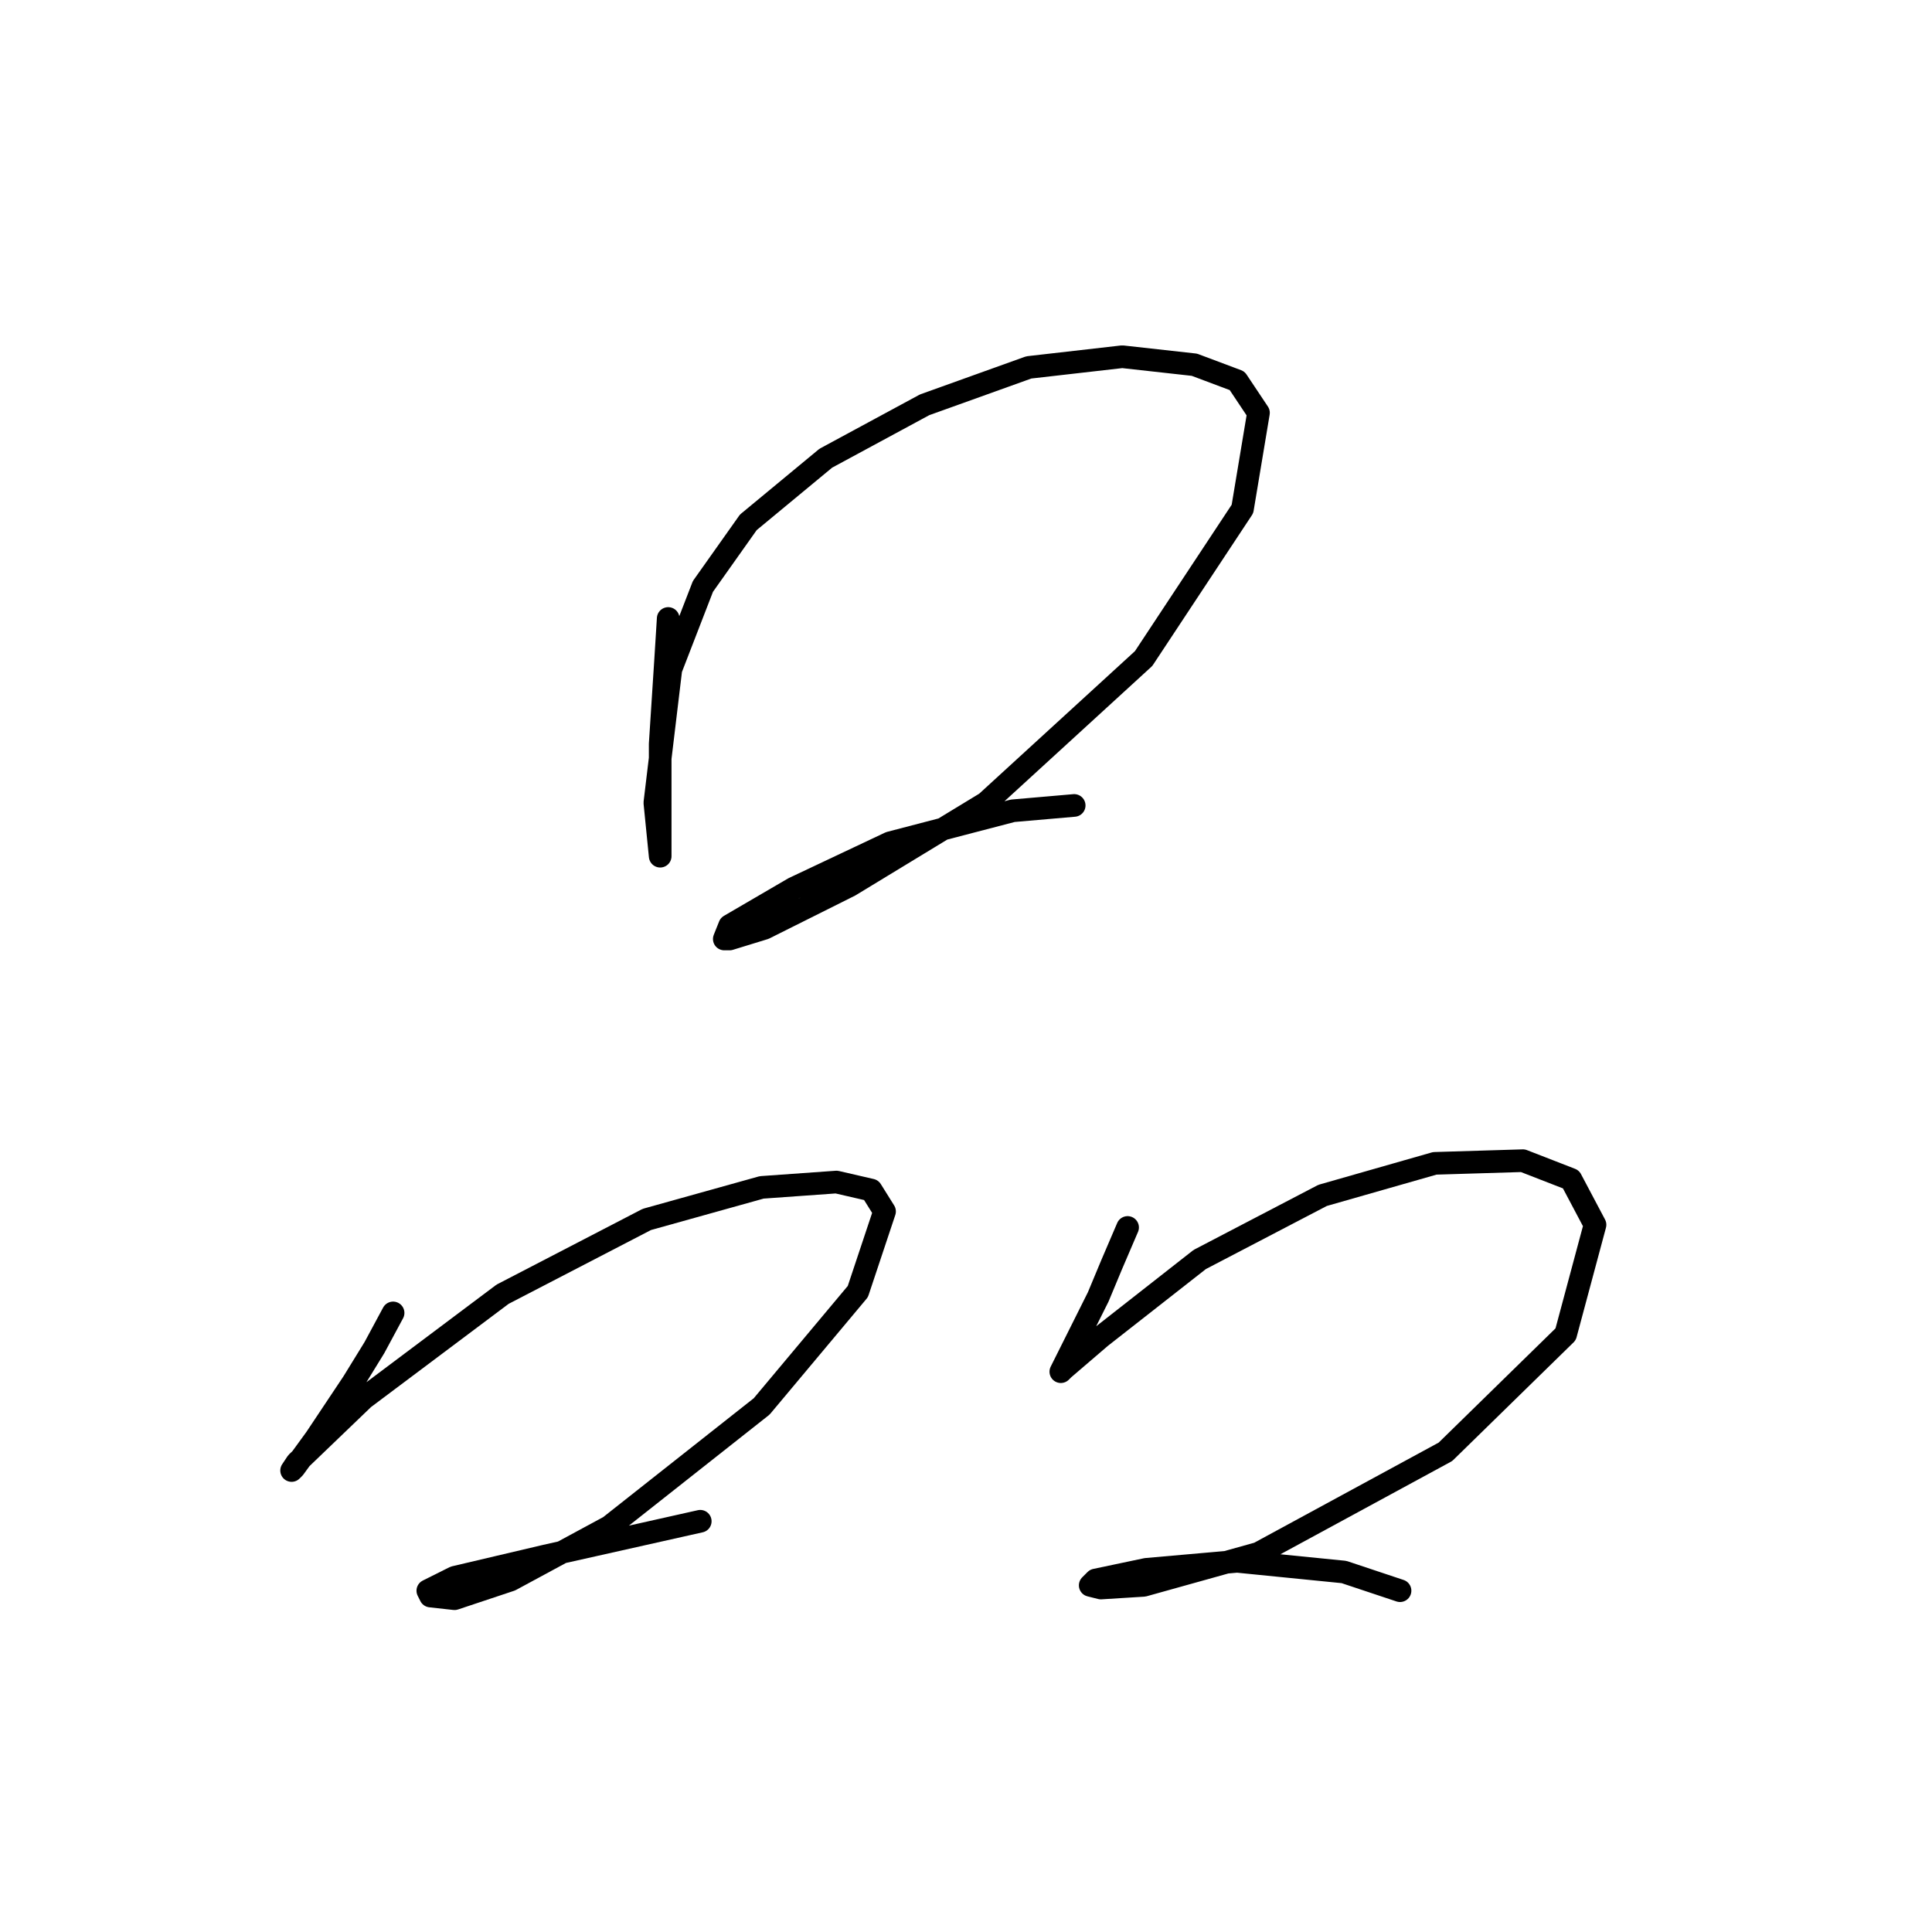 <?xml version="1.0" standalone="no"?>
    <svg width="256" height="256" xmlns="http://www.w3.org/2000/svg" version="1.1">
    <polyline stroke="black" stroke-width="3" stroke-linecap="round" fill="transparent" stroke-linejoin="round" points="88.54 81.952 88.186 87.614 87.478 98.586 87.478 103.186 87.478 106.726 87.478 111.68 87.478 113.45 86.771 106.372 88.894 88.676 93.141 77.705 99.158 69.211 109.421 60.717 122.516 53.639 136.318 48.684 148.705 47.268 158.261 48.33 163.923 50.454 166.755 54.701 164.631 67.441 151.536 87.26 130.656 106.372 112.606 117.343 101.281 123.006 96.68 124.421 95.972 124.421 96.68 122.652 105.174 117.697 117.915 111.68 134.195 107.433 142.335 106.726 142.335 106.726 " />
        <polyline stroke="black" stroke-width="3" stroke-linecap="round" fill="transparent" stroke-linejoin="round" points="52.087 173.969 49.61 178.57 46.779 183.171 41.824 190.603 38.992 194.496 38.639 194.85 39.346 193.788 48.194 185.294 66.598 171.491 85.709 161.582 100.927 157.335 110.837 156.627 115.438 157.689 117.207 160.52 113.668 171.138 100.927 186.356 80.754 202.282 67.659 209.36 60.227 211.837 57.042 211.484 56.688 210.776 60.227 209.006 72.26 206.175 92.787 201.574 92.787 201.574 " />
        <polyline stroke="black" stroke-width="3" stroke-linecap="round" fill="transparent" stroke-linejoin="round" points="149.413 162.644 147.29 167.598 145.52 171.845 143.75 175.385 141.627 179.631 140.565 181.755 140.919 181.401 145.874 177.154 158.969 166.891 175.249 158.397 190.113 154.15 201.792 153.796 208.162 156.273 211.348 162.29 207.455 176.8 191.529 192.372 166.755 205.821 151.536 210.068 145.874 210.422 144.458 210.068 145.166 209.36 151.89 207.944 163.923 206.883 178.08 208.298 185.512 210.776 185.512 210.776 " />
        </svg>